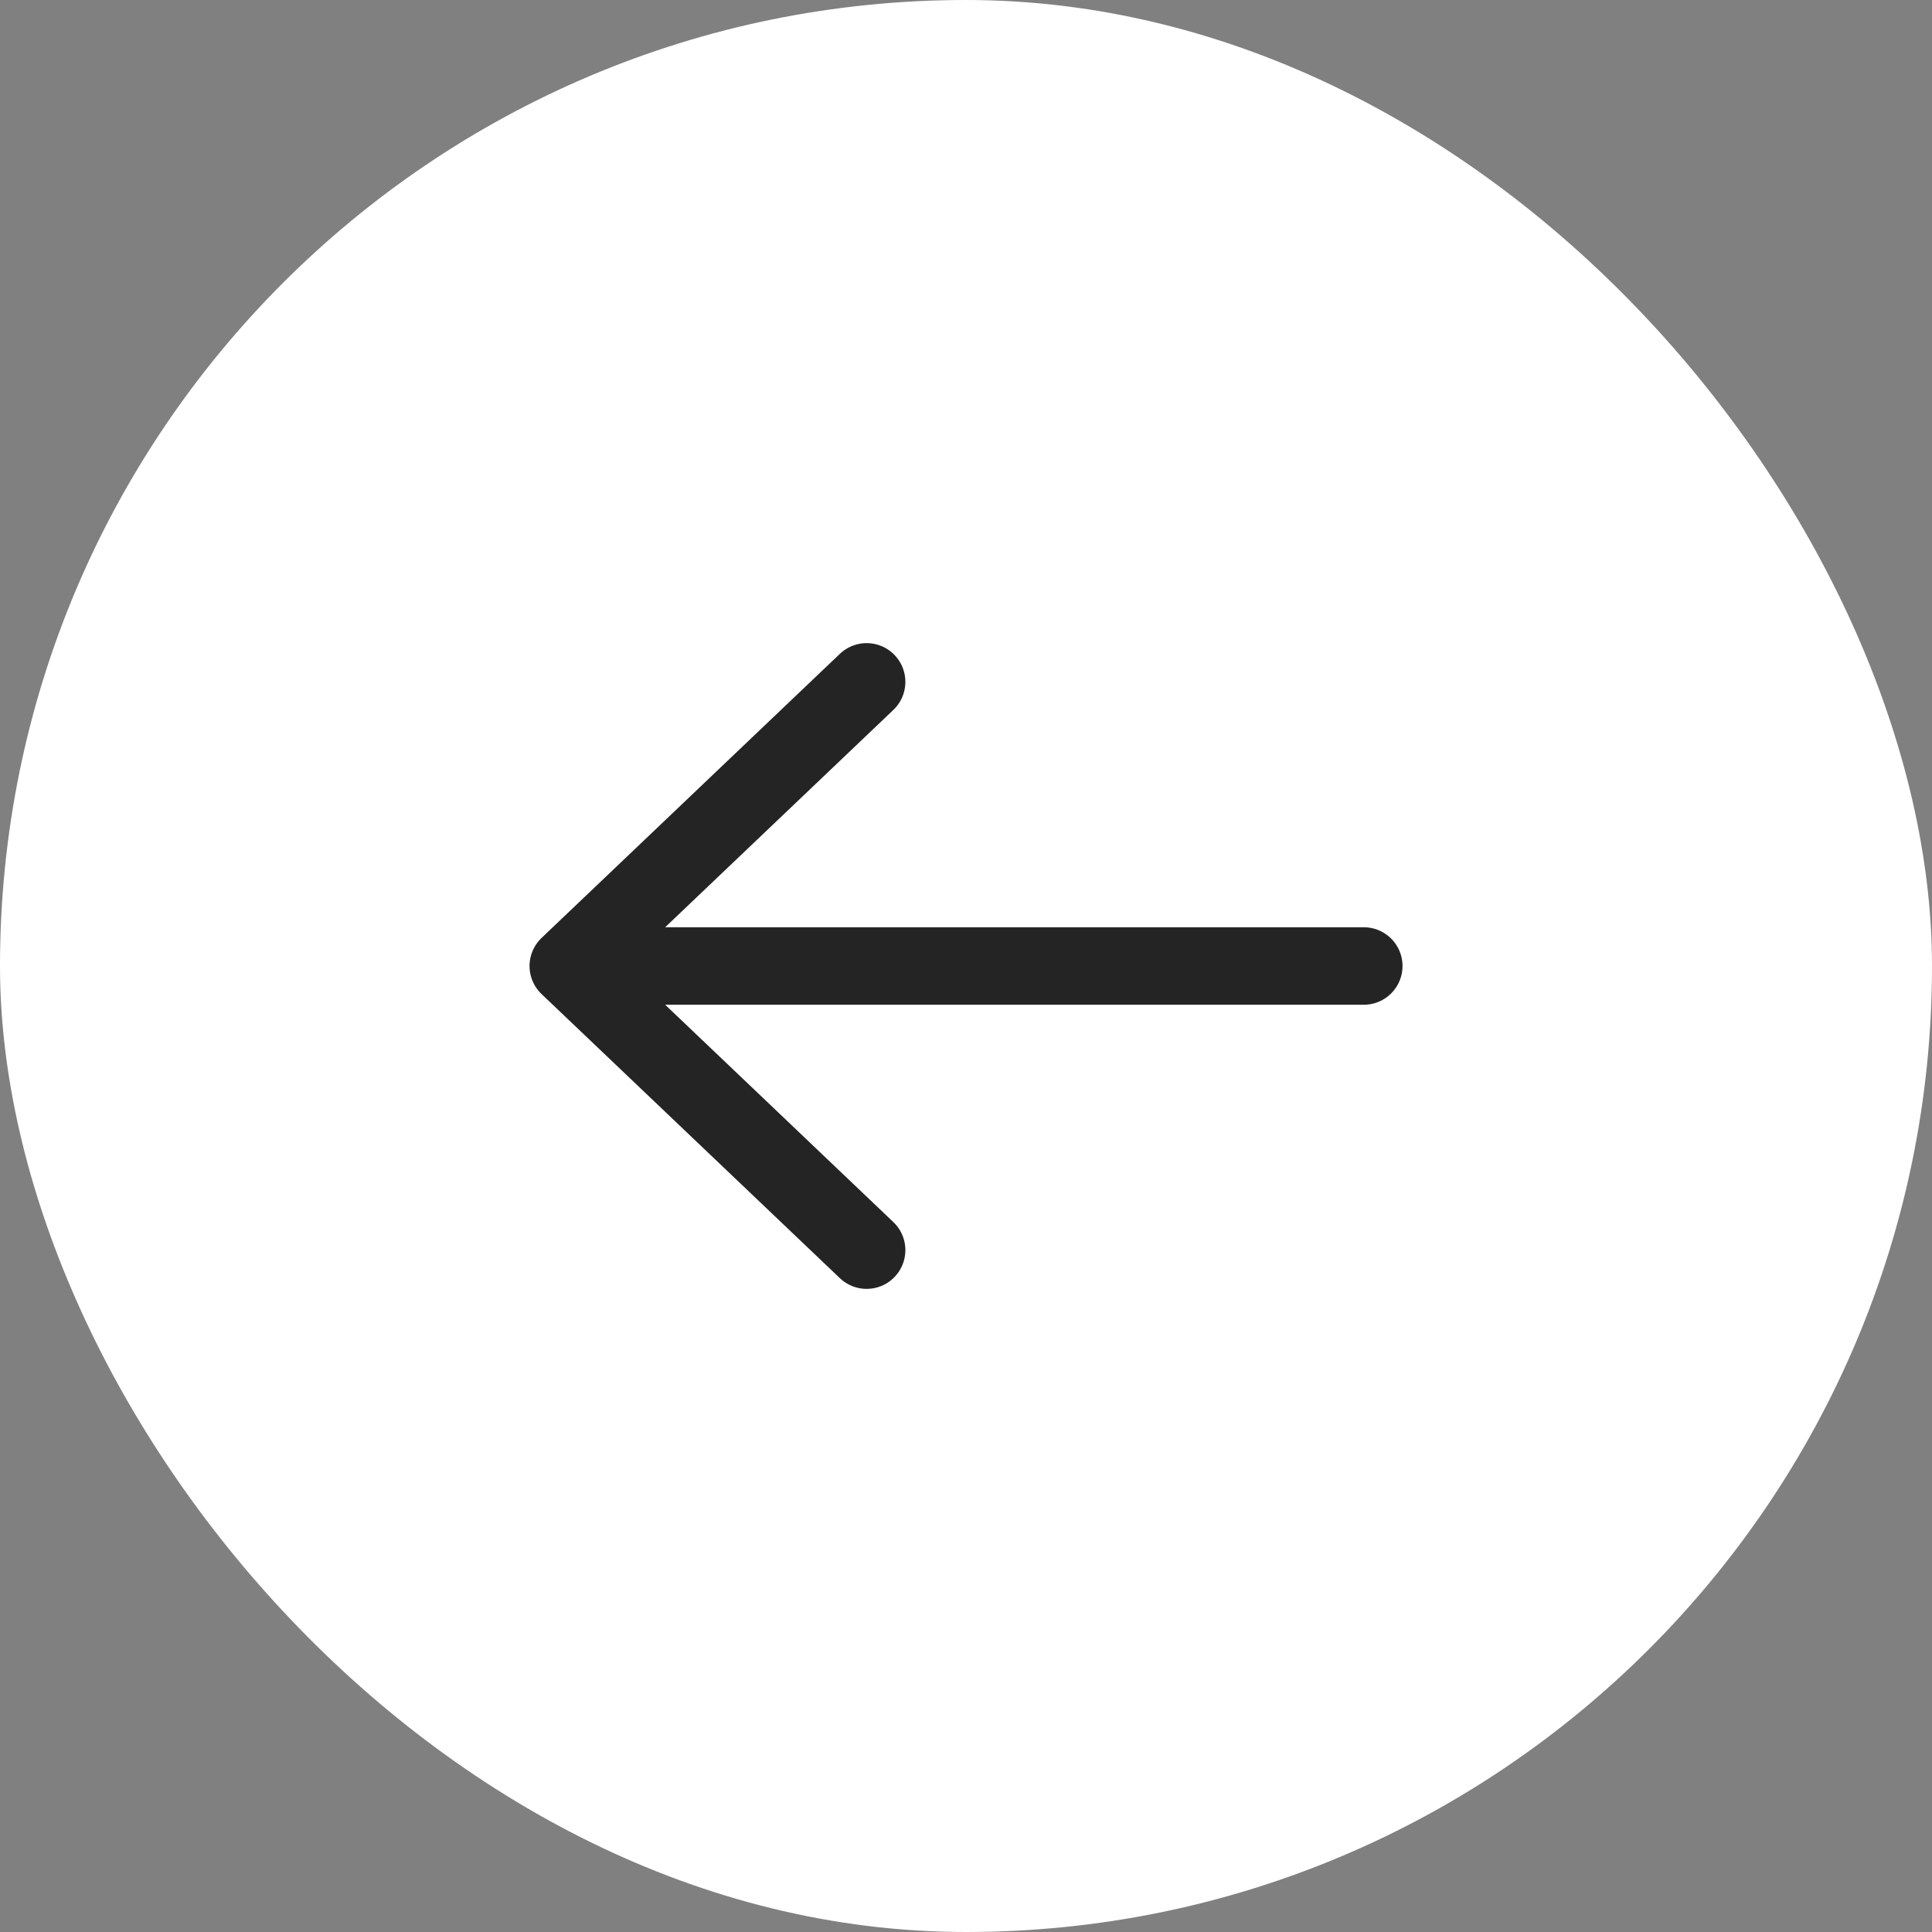 <svg width="34" height="34" viewBox="0 0 34 34" fill="none" xmlns="http://www.w3.org/2000/svg">
<rect x="0" y="0" width="34" height="34" fill="#808080" stroke="none"/>
<rect x="0" width="34" height="34" rx="17" fill="white"/>
<path d="M15.251 12L10.001 17M10.001 17L15.251 22M10.001 17H24" stroke="#242424" stroke-width="1.364" stroke-linecap="round" stroke-linejoin="round"/>
</svg>
